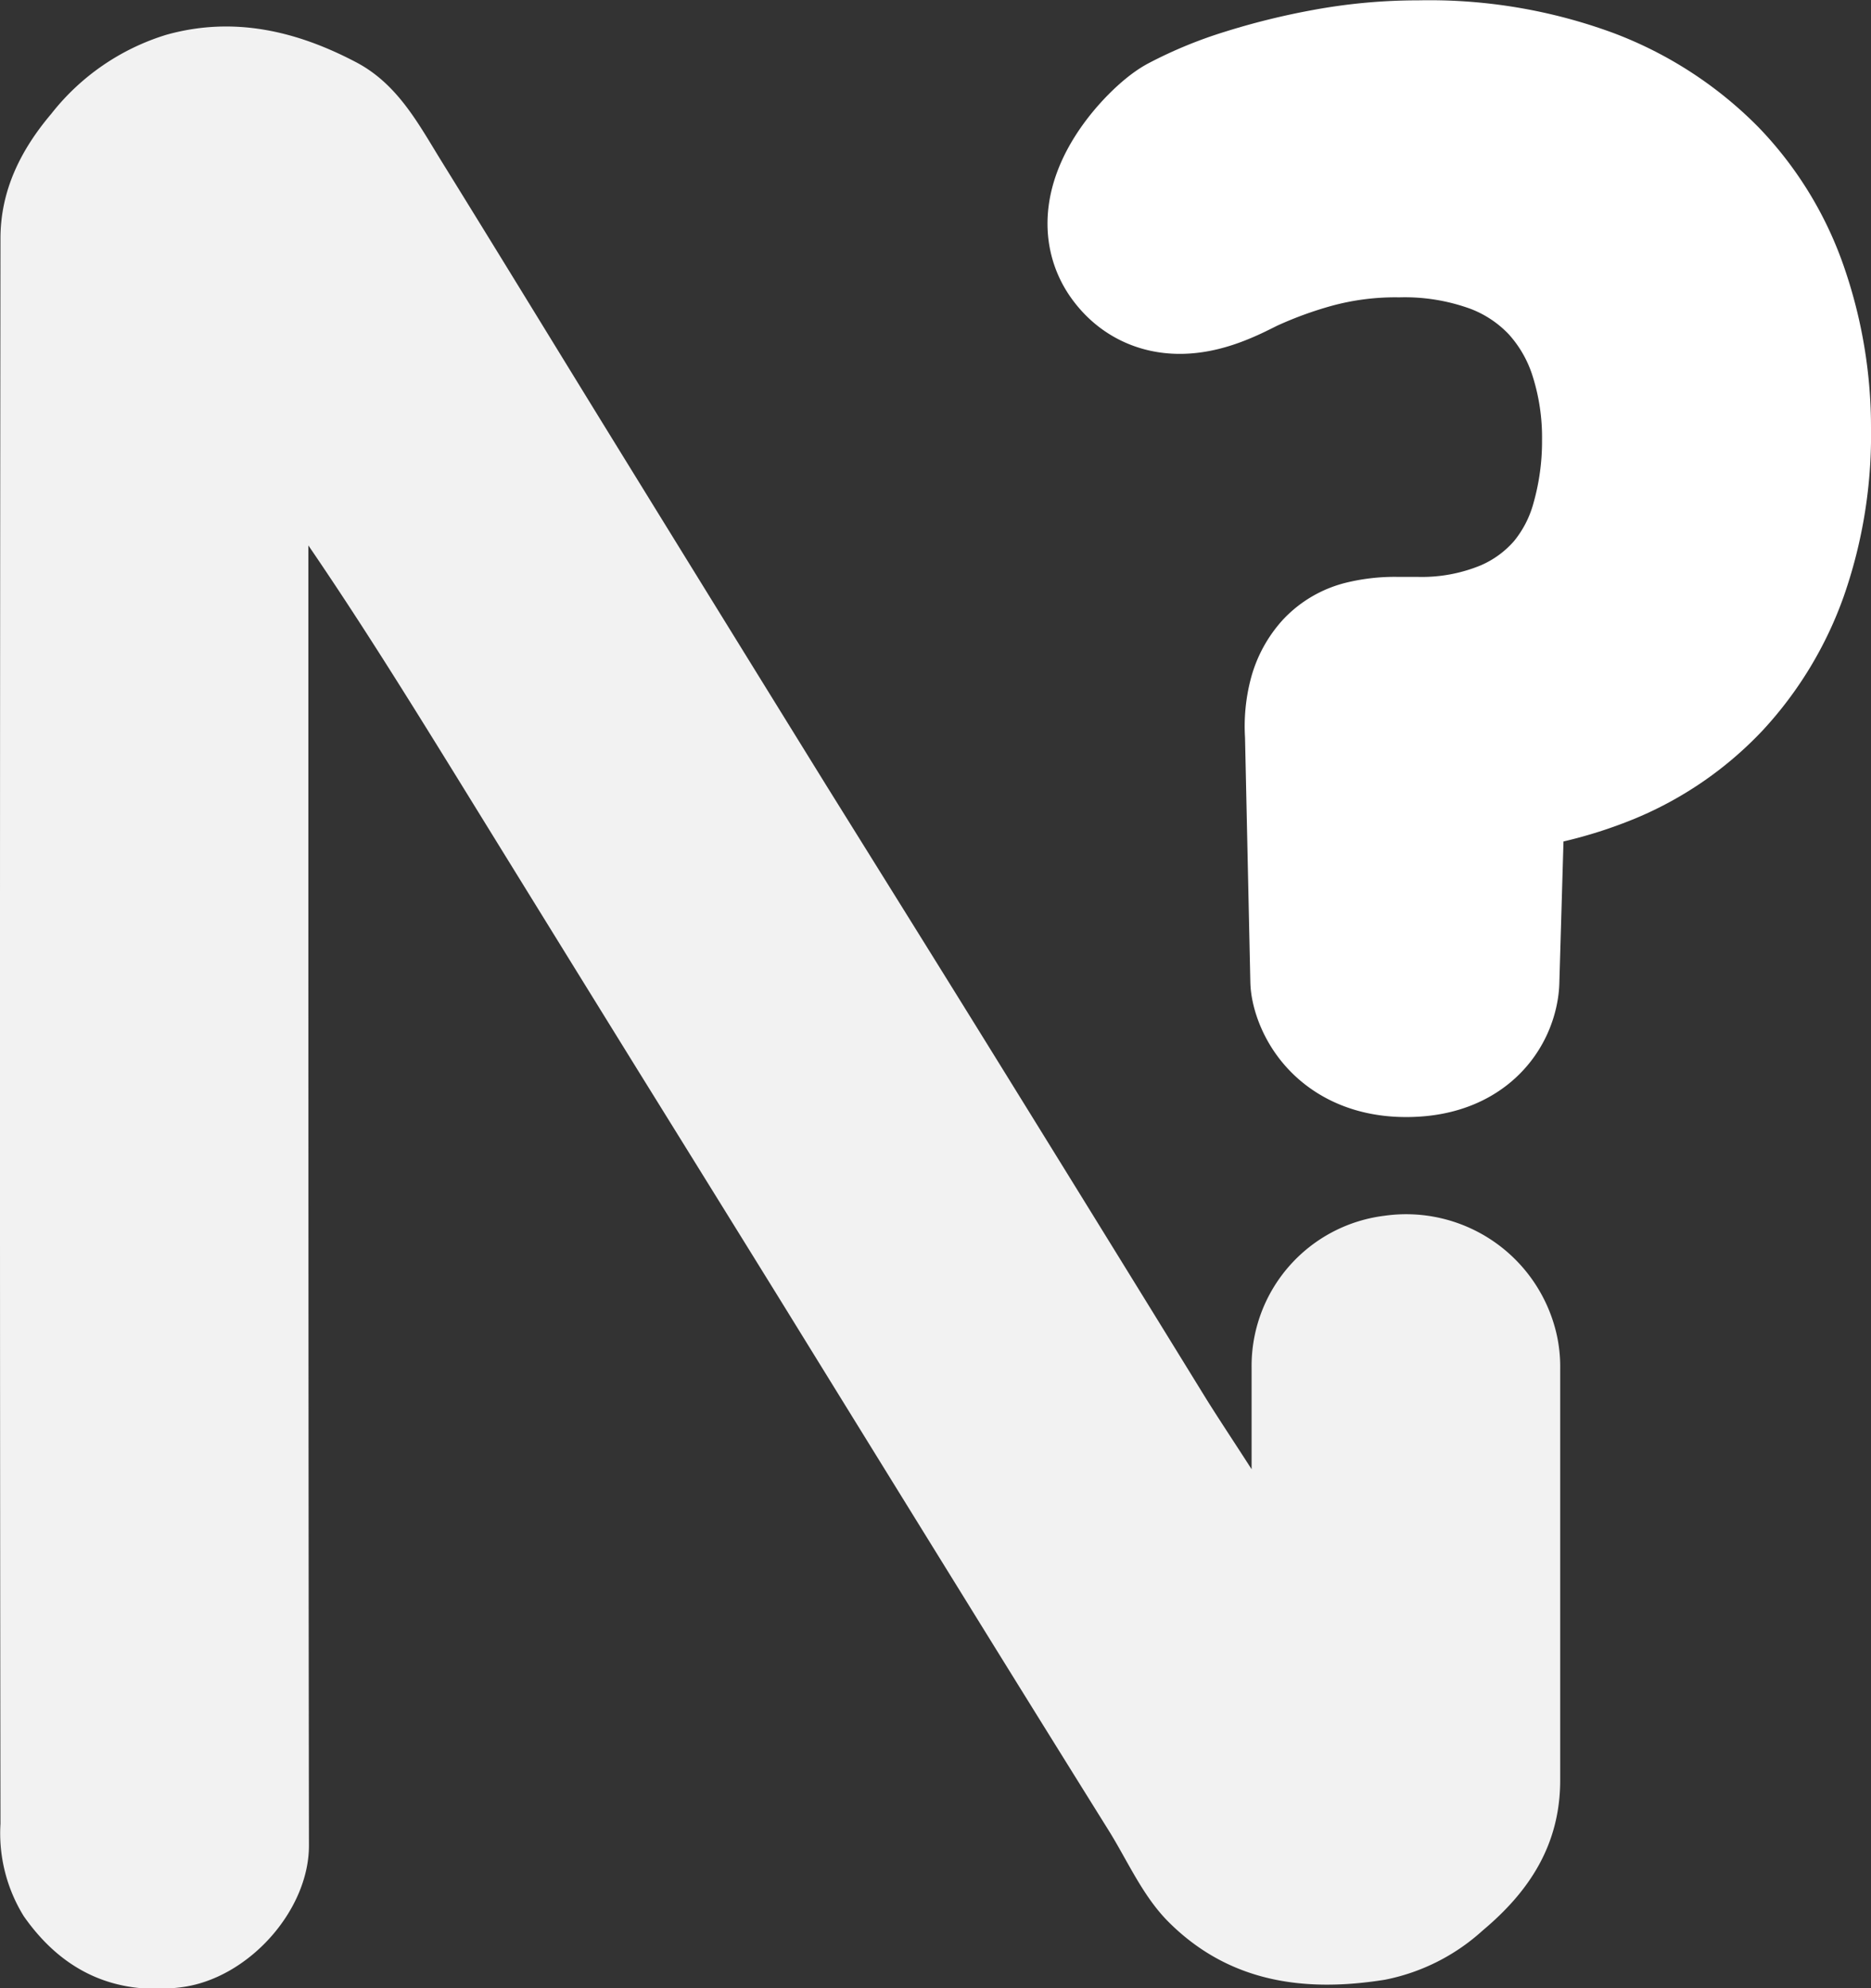 <svg id="Layer_1" data-name="Layer 1" xmlns="http://www.w3.org/2000/svg" viewBox="0 0 160.73 170.78"><rect x="0" y="0" width="160.73" height="170.78" fill="#333333" stroke="none"/><defs><style>.cls-1{fill:#f2f2f2;}.cls-2{fill:#fff;stroke:#fff;stroke-miterlimit:10;stroke-width:15px;}</style></defs><title>hub</title><path class="cls-1" d="M677.52,572.33c0-17.43,0,8.31,0-8.71a13,13,0,0,1,11.4-13.06,13.26,13.26,0,0,1,14.79,10.12,12.59,12.59,0,0,1,.32,3c0,26,0,9.32,0,35.36,0,5.56-2.67,9.57-6.66,12.91a17.5,17.5,0,0,1-8.4,4.23c-7,1.12-13.45.19-18.62-5-2.19-2.21-3.46-5.17-5.1-7.81q-6.24-10-12.47-20.08-7.89-12.75-15.76-25.51-6.08-9.82-12.17-19.63-7.89-12.75-15.76-25.51c-4.07-6.58-8.15-13.15-12.6-19.66v1.85c0,35.53,0,74.29.05,109.83,0,5.61-5.26,11.46-11,12.17s-10.22-1.42-13.5-6.11a13.55,13.55,0,0,1-2-7.94c-0.06-44.31-.05-91.85,0-136.16,0-4.11,1.72-7.59,4.37-10.72a20,20,0,0,1,9.87-6.78c5.74-1.61,11.15-.36,16.32,2.36,3.61,1.9,5.38,5.36,7.39,8.6,4.52,7.3,9,14.63,13.49,21.93q9.76,15.84,19.55,31.66c4.36,7,8.77,14.07,13.14,21.12q9.75,15.74,19.46,31.51C674.8,568.17,676.07,570.07,677.52,572.33Z" transform="translate(-570 -446.13)"/><path class="cls-2" d="M723.23,482.92a34.48,34.48,0,0,1-1.91,11.93,25.82,25.82,0,0,1-5.35,8.87,24.29,24.29,0,0,1-8.26,5.74A32.32,32.32,0,0,1,697,511.9l-0.54,18.43c0,0.76-.56,4.25-5.66,4.25s-5.89-3.84-5.89-4.25l-0.46-21.18a8.6,8.6,0,0,1,.27-2.87,4.61,4.61,0,0,1,1-1.83,3.54,3.54,0,0,1,1.76-1,10.11,10.11,0,0,1,2.45-.27h1.68a20.76,20.76,0,0,0,8.49-1.57,15.51,15.51,0,0,0,5.7-4.17,16.27,16.27,0,0,0,3.17-6.12,26.89,26.89,0,0,0,1-7.34,24.94,24.94,0,0,0-1.22-8,17.16,17.16,0,0,0-3.67-6.27,16.41,16.41,0,0,0-6.16-4.09,24,24,0,0,0-8.76-1.45,28.25,28.25,0,0,0-7.76,1,39.22,39.22,0,0,0-5.77,2.1c-1.63.76-6.07,3.47-8.49,0.12s2.56-8.39,4-9.18a30.9,30.9,0,0,1,5.28-2.18,55.5,55.5,0,0,1,6.81-1.68,42,42,0,0,1,7.69-.69A38.19,38.19,0,0,1,706,456a27.1,27.1,0,0,1,9.71,6.31,25,25,0,0,1,5.66,9.33A34.66,34.66,0,0,1,723.23,482.92Z" transform="translate(-570 -446.13)"/></svg>